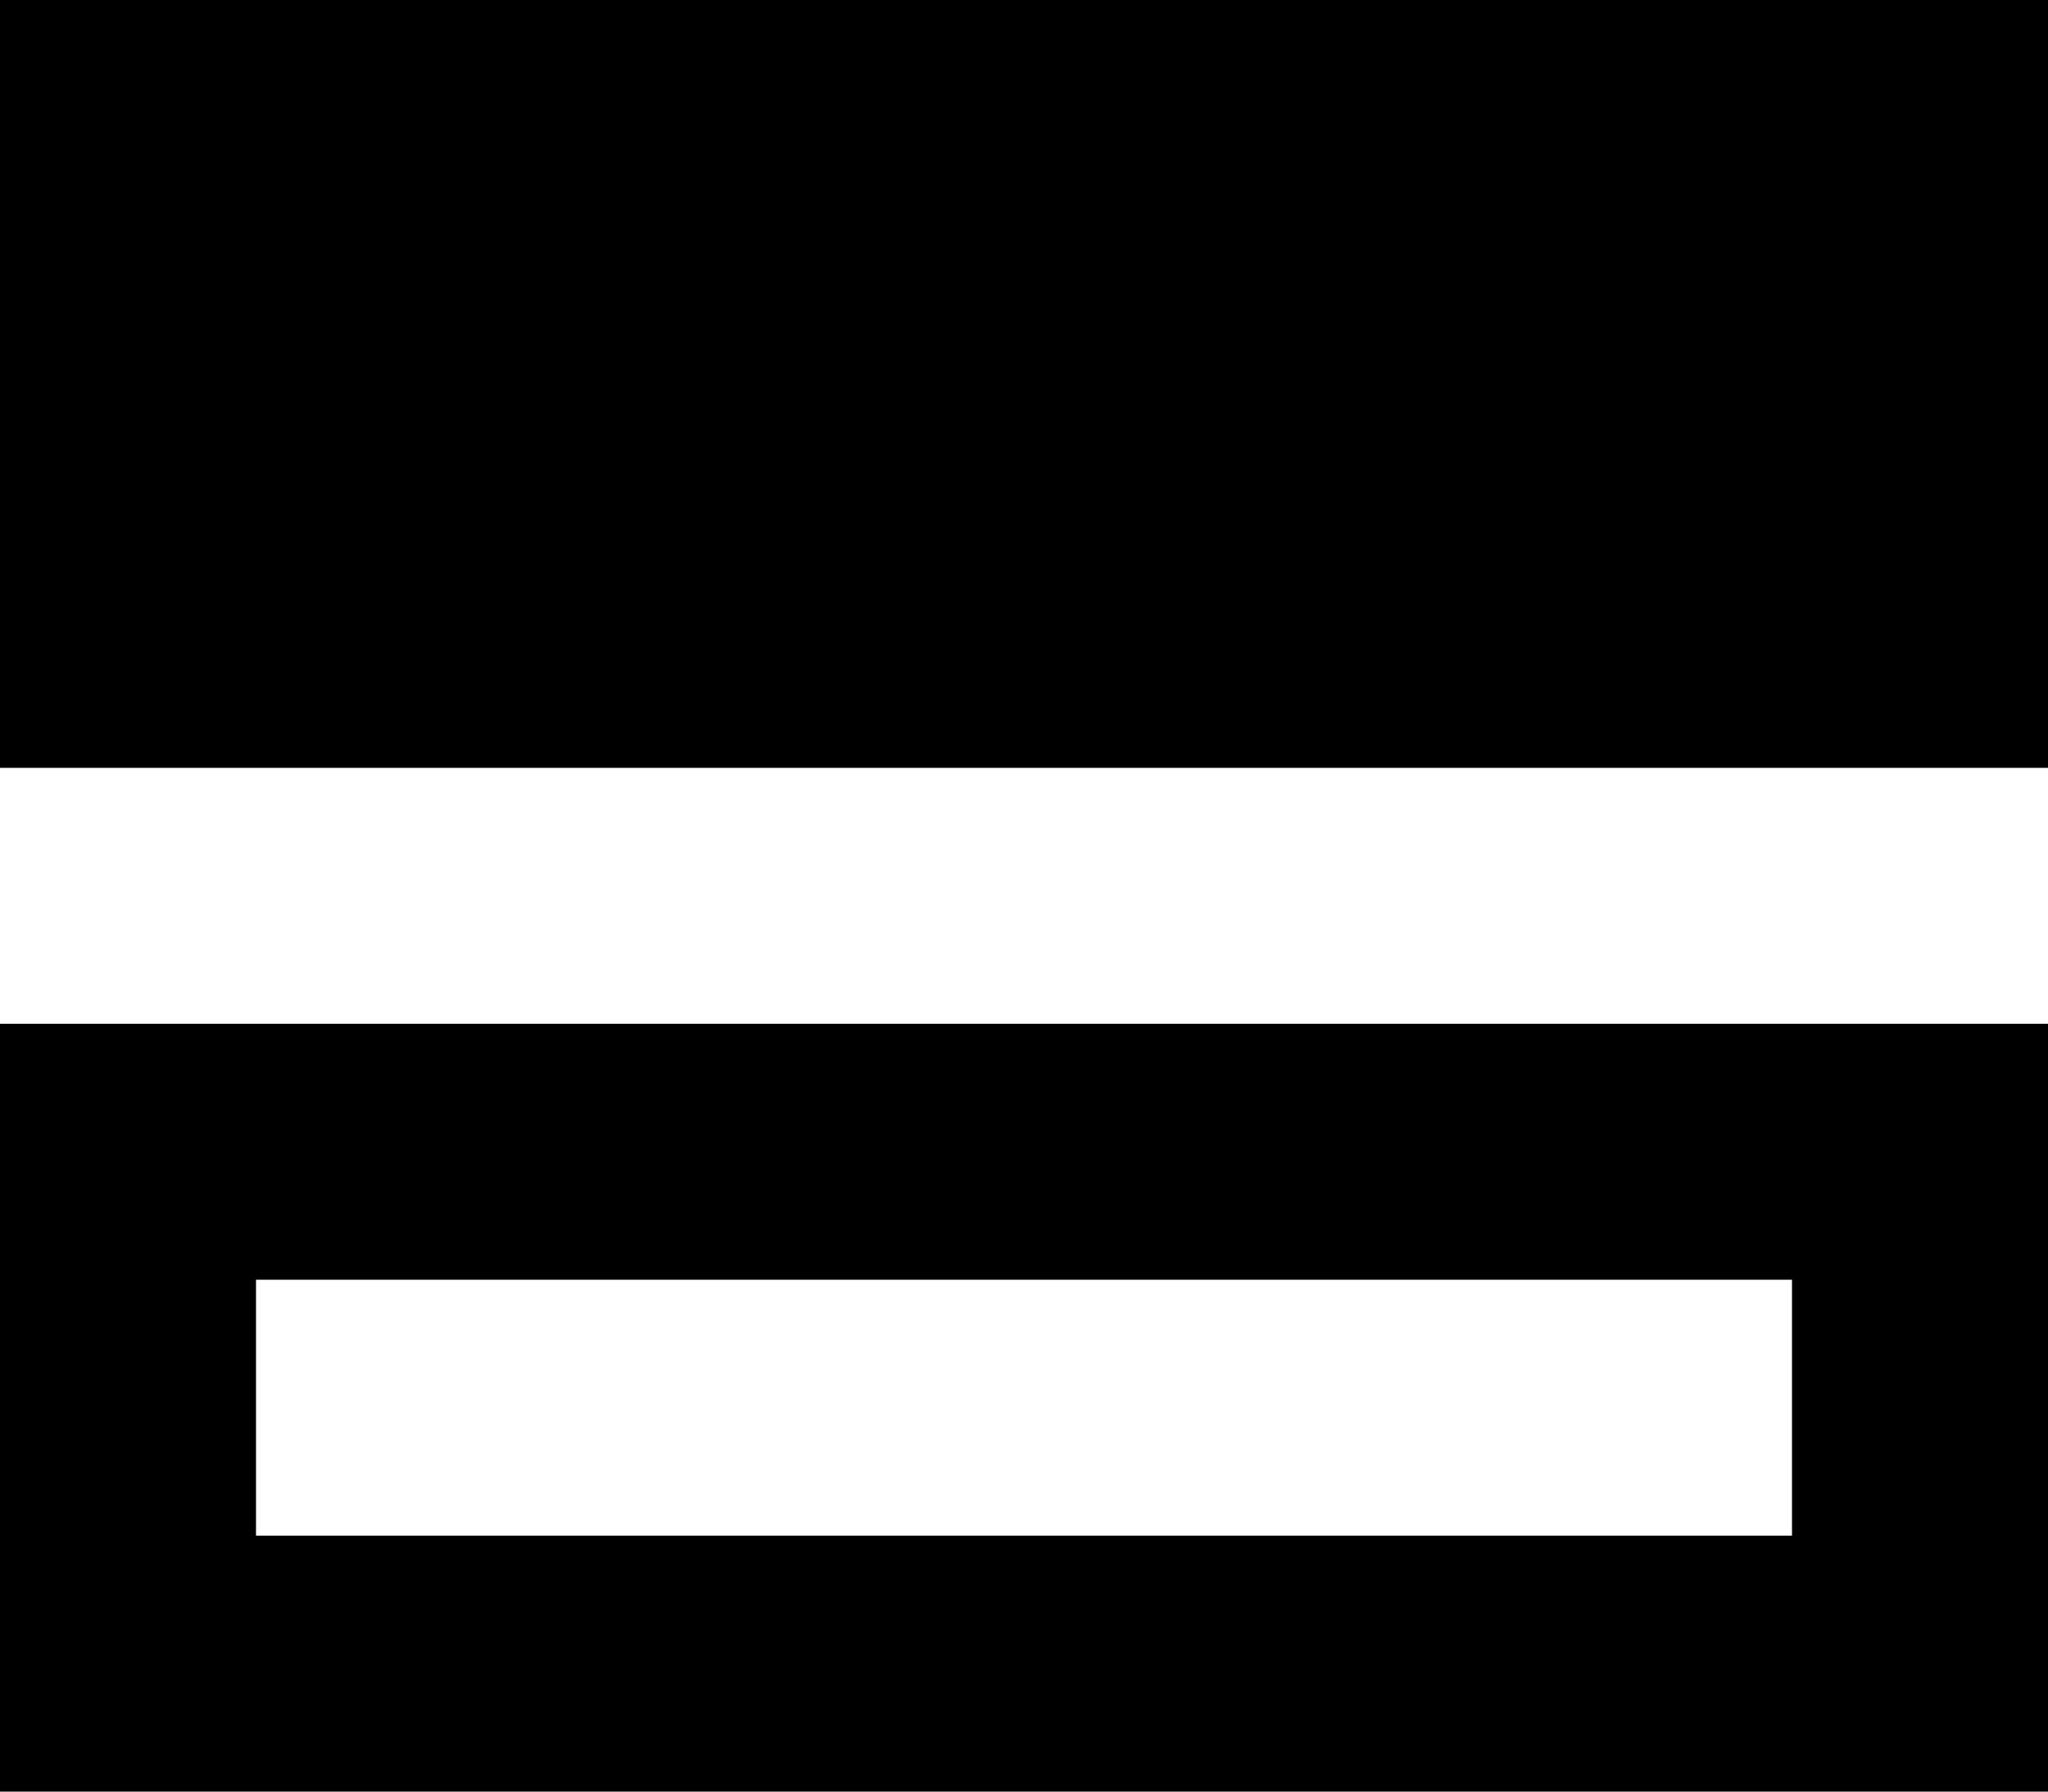<svg xmlns="http://www.w3.org/2000/svg" viewBox="0 0 512 448">
    <path d="M 512 0 L 512 192 L 0 192 L 0 0 L 512 0 L 512 0 Z M 448 384 L 448 320 L 64 320 L 64 384 L 448 384 L 448 384 Z M 512 448 L 448 448 L 64 448 L 0 448 L 0 384 L 0 320 L 0 256 L 64 256 L 448 256 L 512 256 L 512 320 L 512 384 L 512 448 L 512 448 Z"/>
</svg>
